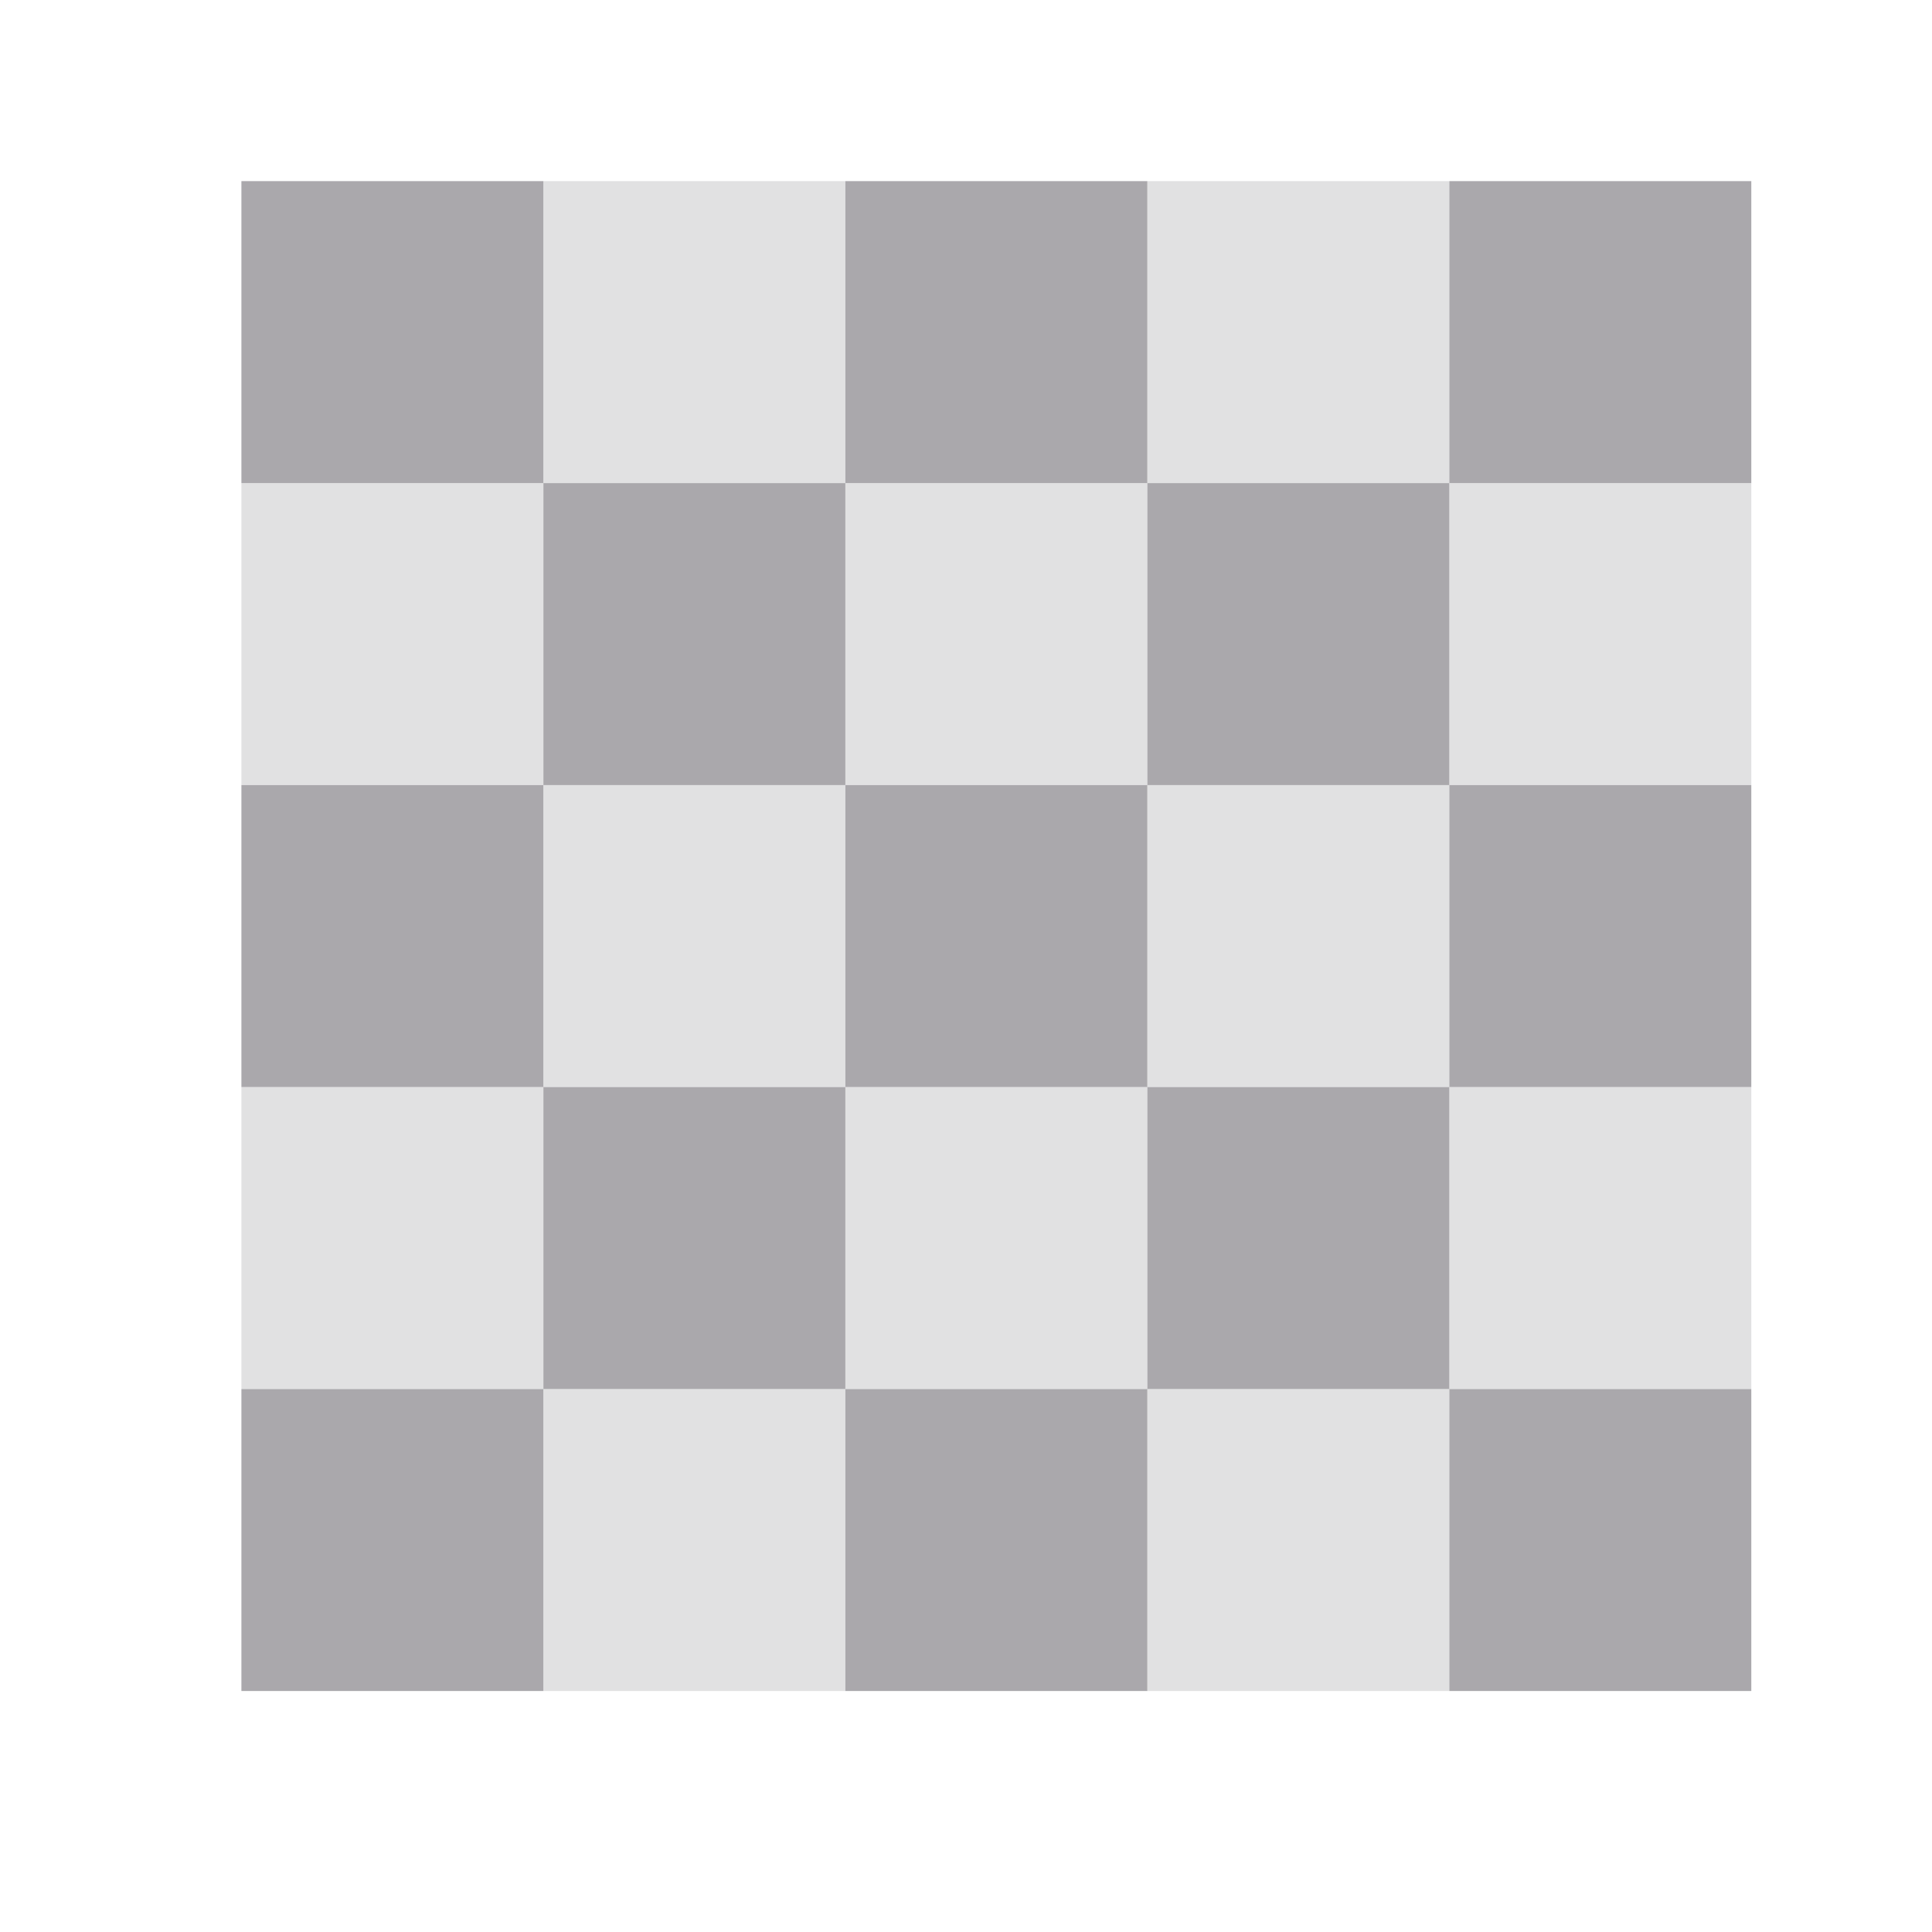<svg height="32" viewBox="0 0 32 32" width="32" xmlns="http://www.w3.org/2000/svg"><g fill="#aaa8ac" transform="matrix(.867 0 0 .867 7.333 3.867)"><path d="m-3.846-1-0 5.769h5.769l0-5.769zm5.769 5.769v5.769h5.769v-5.769zm5.769 0h5.769v-5.769h-5.769zm5.769 0v5.769h5.769v-5.769zm5.769 0h5.769v-5.769h-5.769zm0 5.769v5.769h5.769v-5.769zm0 5.769h-5.769v5.769h5.769zm0 5.769v5.769h5.769v-5.769zm-5.769 0h-5.769v5.769h5.769zm-5.769 0v-5.769h-5.769v5.769zm-5.769 0h-5.769v5.769h5.769zm0-5.769v-5.769h-5.769v5.769zm5.769 0h5.769v-5.769h-5.769z"/><path d="m7.923 1-0 5.769h5.769v-5.769zm5.769 5.769v5.769h5.769v-5.769zm5.769 0h5.769v-5.769h-5.769zm5.769 0v5.769h5.769v-5.769zm0 5.769h-5.769v5.769h5.769zm0 5.769v5.769h5.769v-5.769zm0 5.769h-5.769v5.769h5.769zm-5.769 0v-5.769h-5.769v5.769zm-5.769 0h-5.769v5.769h5.769zm-5.769 0v-5.769h-5.769v5.769zm0-5.769h5.769v-5.769h-5.769zm0-5.769v-5.769h-5.769v5.769z" opacity=".35" transform="translate(-6 -2)"/></g></svg>